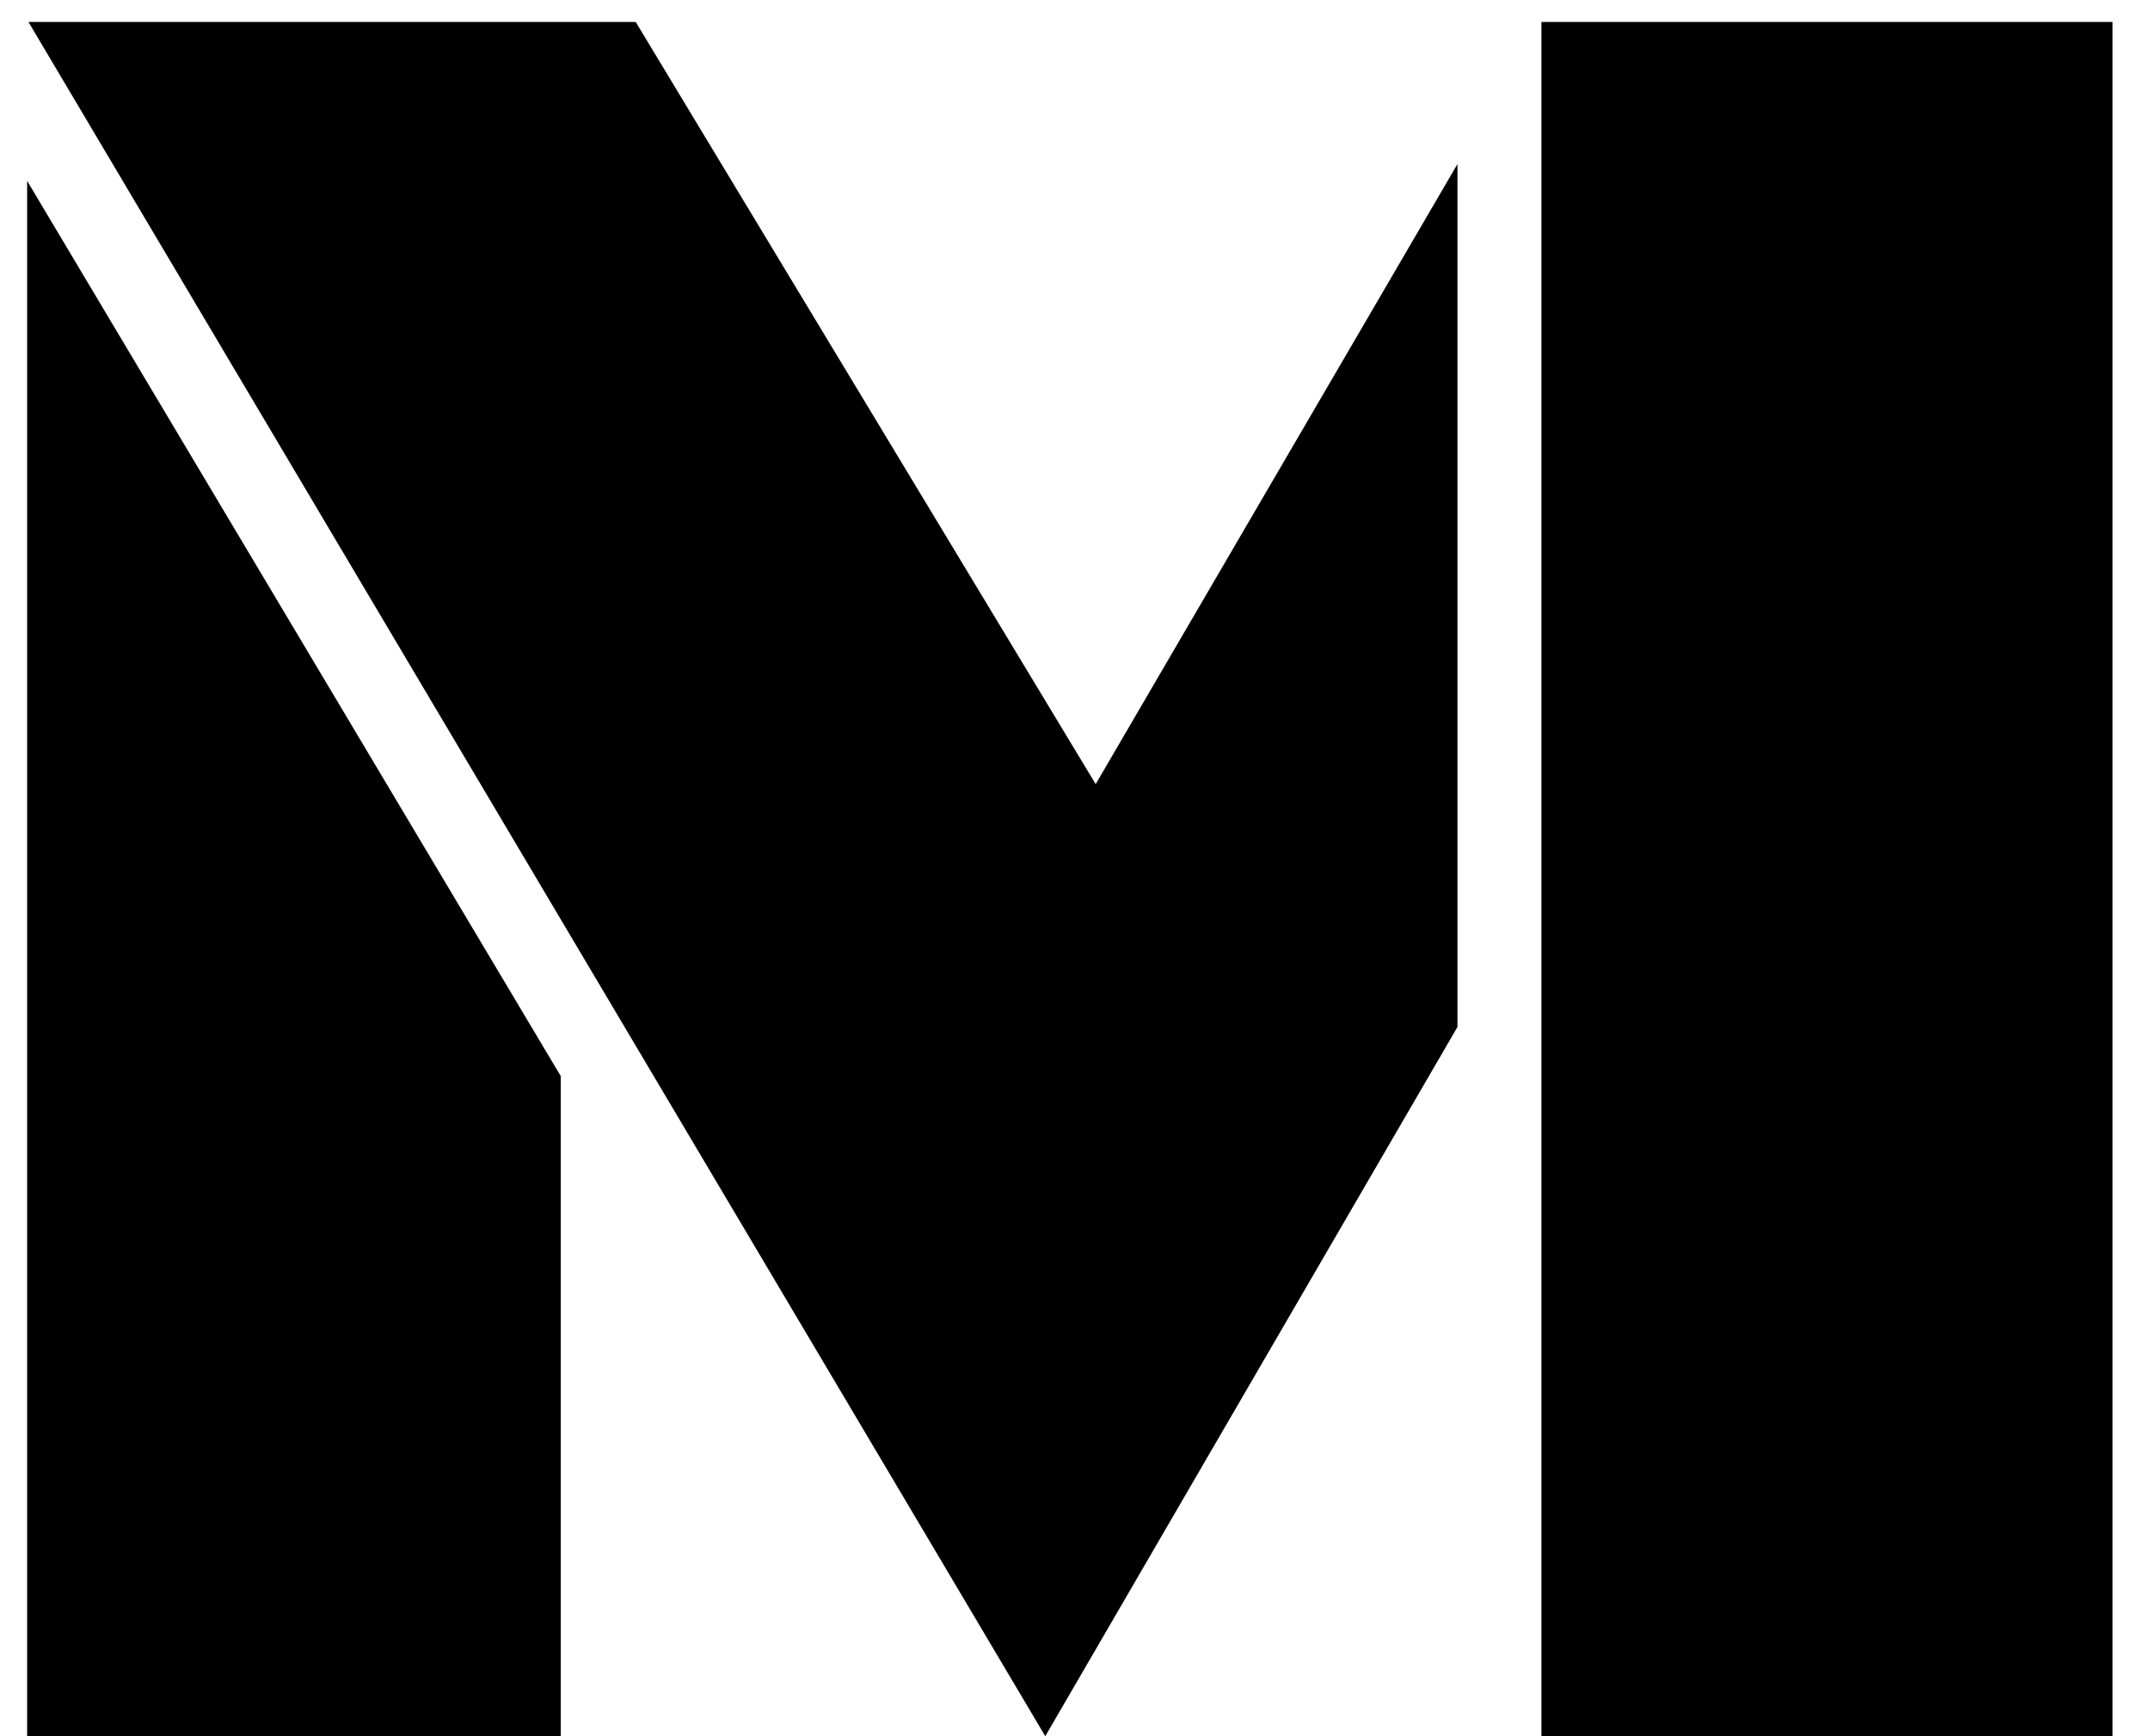 <svg width="52" height="42" viewBox="0 0 52 42" fill="none" xmlns="http://www.w3.org/2000/svg">
  <path d="M0.688 0.531H15.375L26.5 18.969L35.25 3.969V24.844L25.281 42L0.688 0.531ZM37.281 42V0.531H51.094V42H37.281ZM0.656 42V4.375L13.562 26.031V42H0.656Z" fill="#000000" />
</svg>
